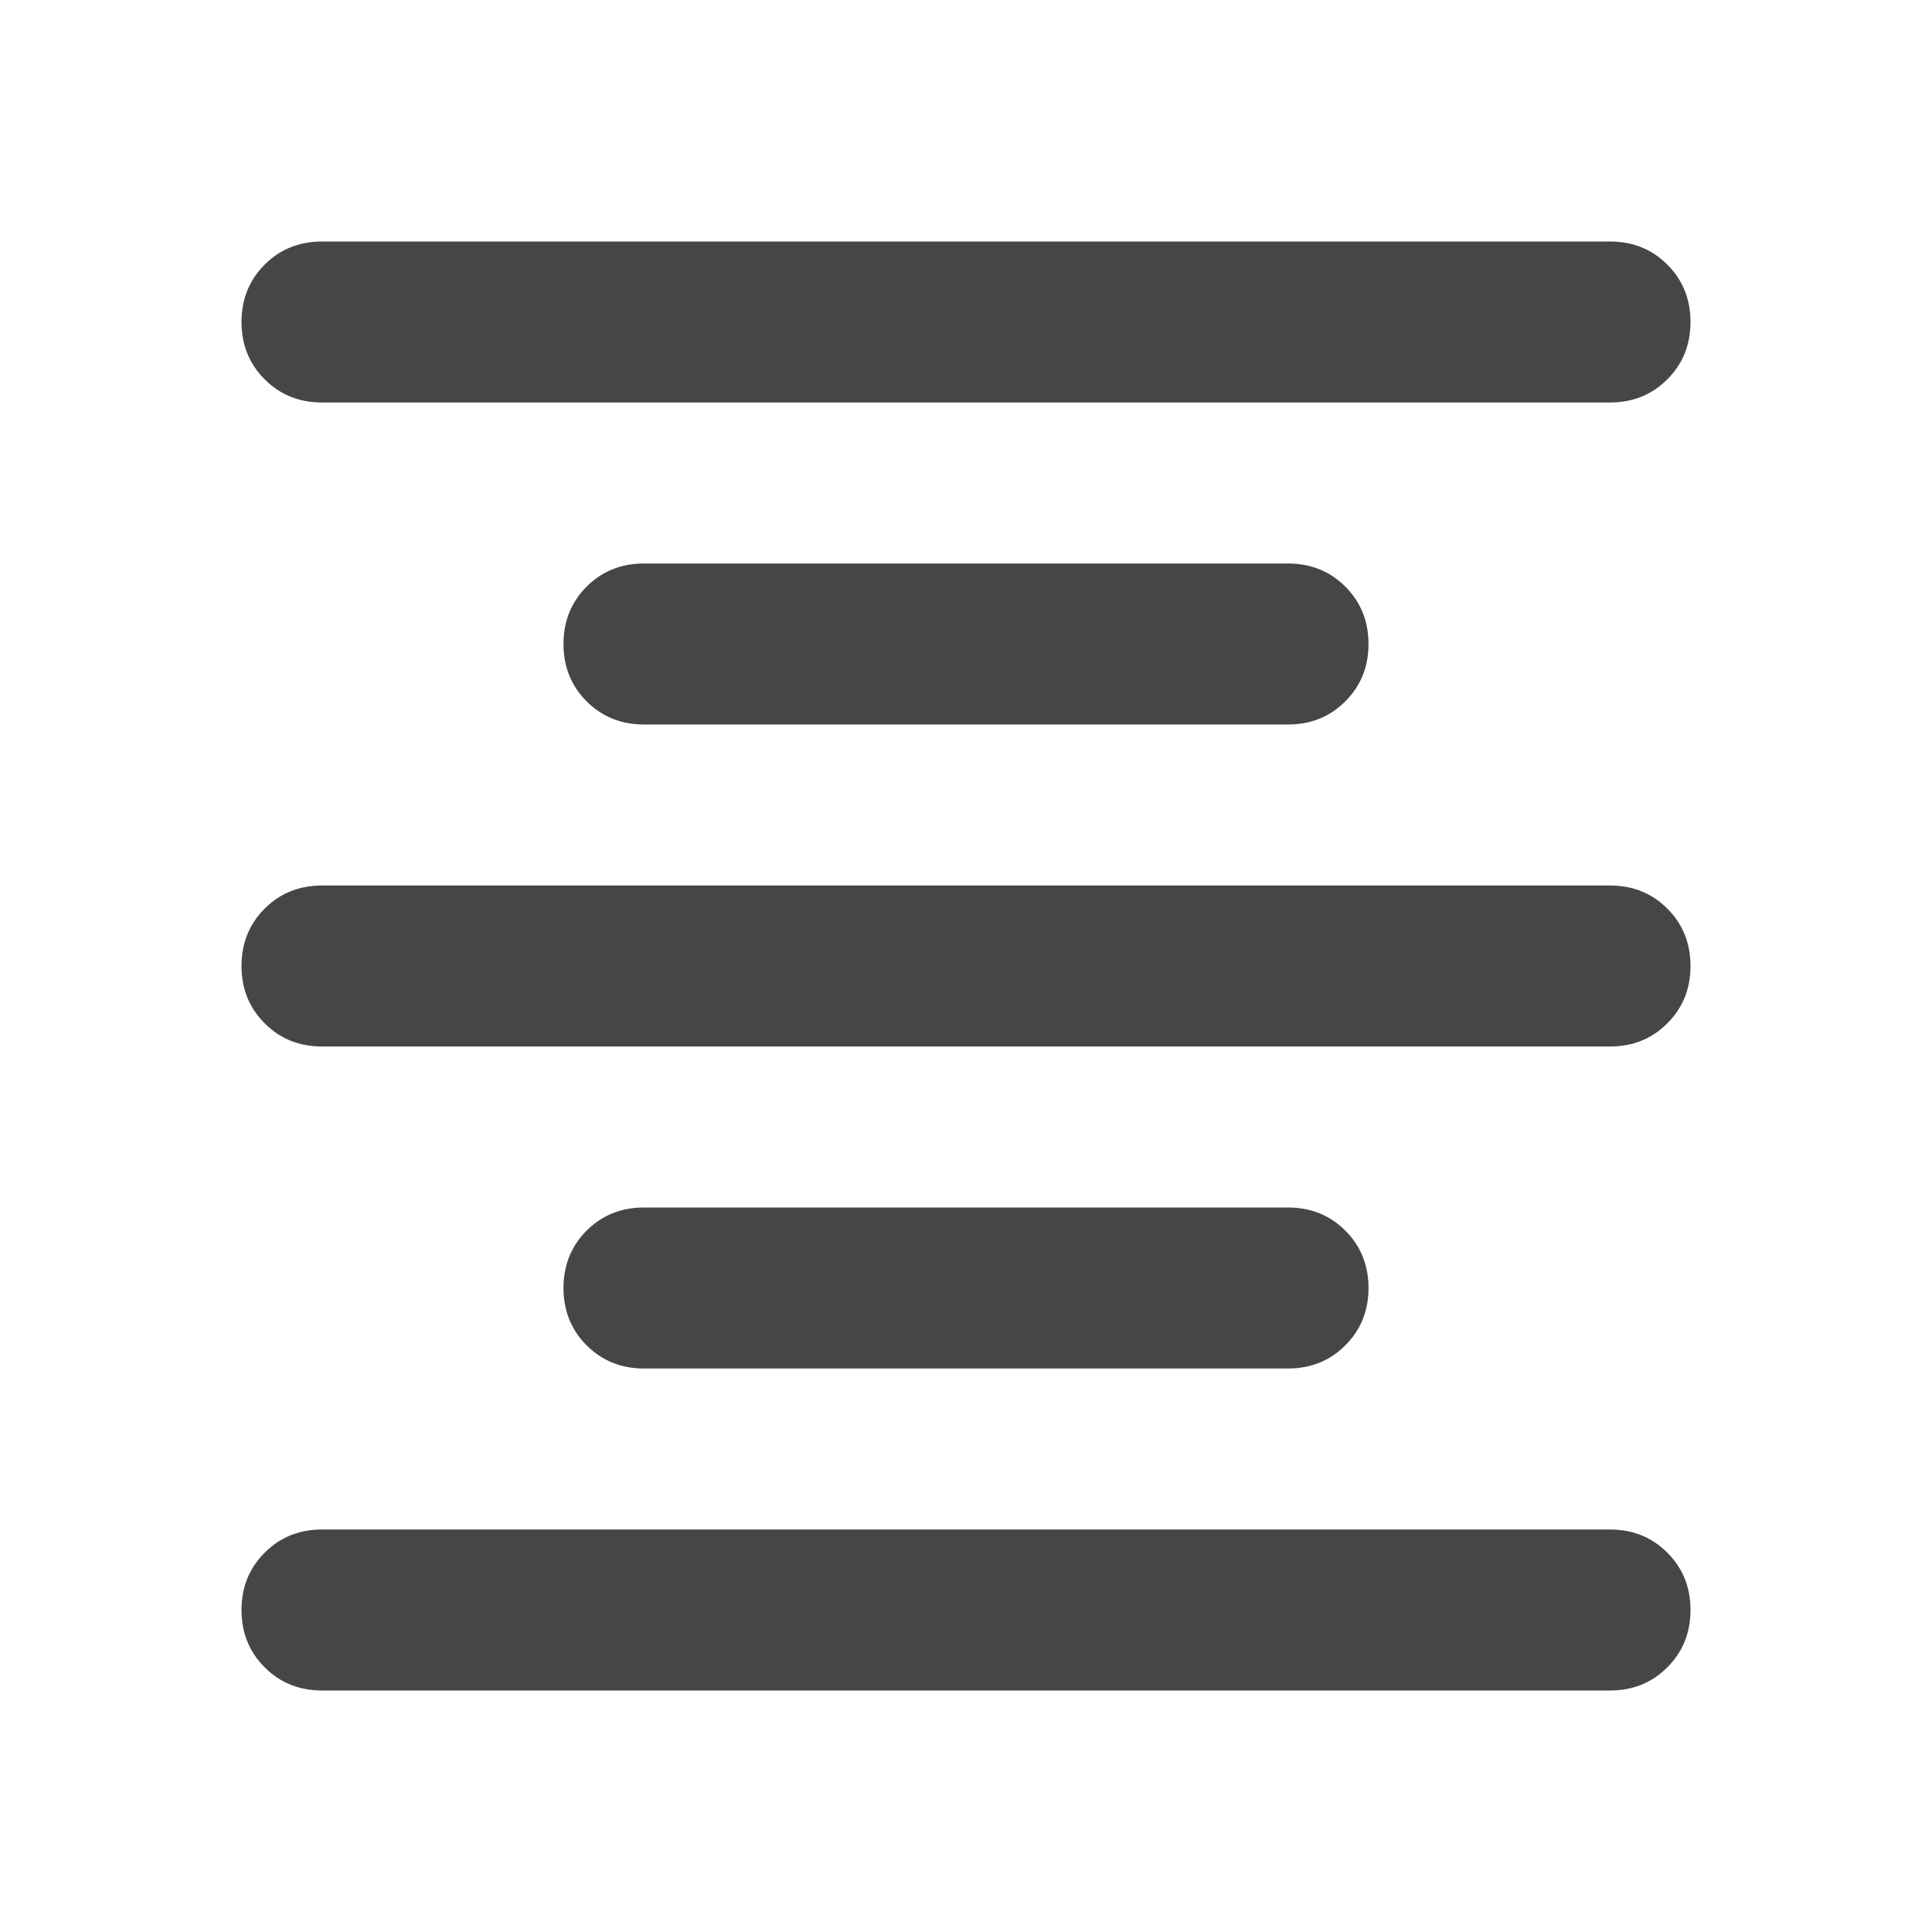 <svg width="24" height="24" viewBox="0 0 24 24" fill="none" xmlns="http://www.w3.org/2000/svg">
<path d="M4 21C3.717 21 3.479 20.904 3.288 20.712C3.096 20.521 3 20.283 3 20C3 19.717 3.096 19.479 3.288 19.288C3.479 19.096 3.717 19 4 19H20C20.283 19 20.521 19.096 20.712 19.288C20.904 19.479 21 19.717 21 20C21 20.283 20.904 20.521 20.712 20.712C20.521 20.904 20.283 21 20 21H4ZM8 17C7.717 17 7.479 16.904 7.287 16.712C7.096 16.521 7 16.283 7 16C7 15.717 7.096 15.479 7.287 15.287C7.479 15.096 7.717 15 8 15H16C16.283 15 16.521 15.096 16.712 15.287C16.904 15.479 17 15.717 17 16C17 16.283 16.904 16.521 16.712 16.712C16.521 16.904 16.283 17 16 17H8ZM4 13C3.717 13 3.479 12.904 3.288 12.712C3.096 12.521 3 12.283 3 12C3 11.717 3.096 11.479 3.288 11.287C3.479 11.096 3.717 11 4 11H20C20.283 11 20.521 11.096 20.712 11.287C20.904 11.479 21 11.717 21 12C21 12.283 20.904 12.521 20.712 12.712C20.521 12.904 20.283 13 20 13H4ZM8 9C7.717 9 7.479 8.904 7.287 8.712C7.096 8.521 7 8.283 7 8C7 7.717 7.096 7.479 7.287 7.287C7.479 7.096 7.717 7 8 7H16C16.283 7 16.521 7.096 16.712 7.287C16.904 7.479 17 7.717 17 8C17 8.283 16.904 8.521 16.712 8.712C16.521 8.904 16.283 9 16 9H8ZM4 5C3.717 5 3.479 4.904 3.288 4.712C3.096 4.521 3 4.283 3 4C3 3.717 3.096 3.479 3.288 3.287C3.479 3.096 3.717 3 4 3H20C20.283 3 20.521 3.096 20.712 3.287C20.904 3.479 21 3.717 21 4C21 4.283 20.904 4.521 20.712 4.712C20.521 4.904 20.283 5 20 5H4Z" fill="#0B0C0D" fill-opacity="0.76"/>
</svg>

